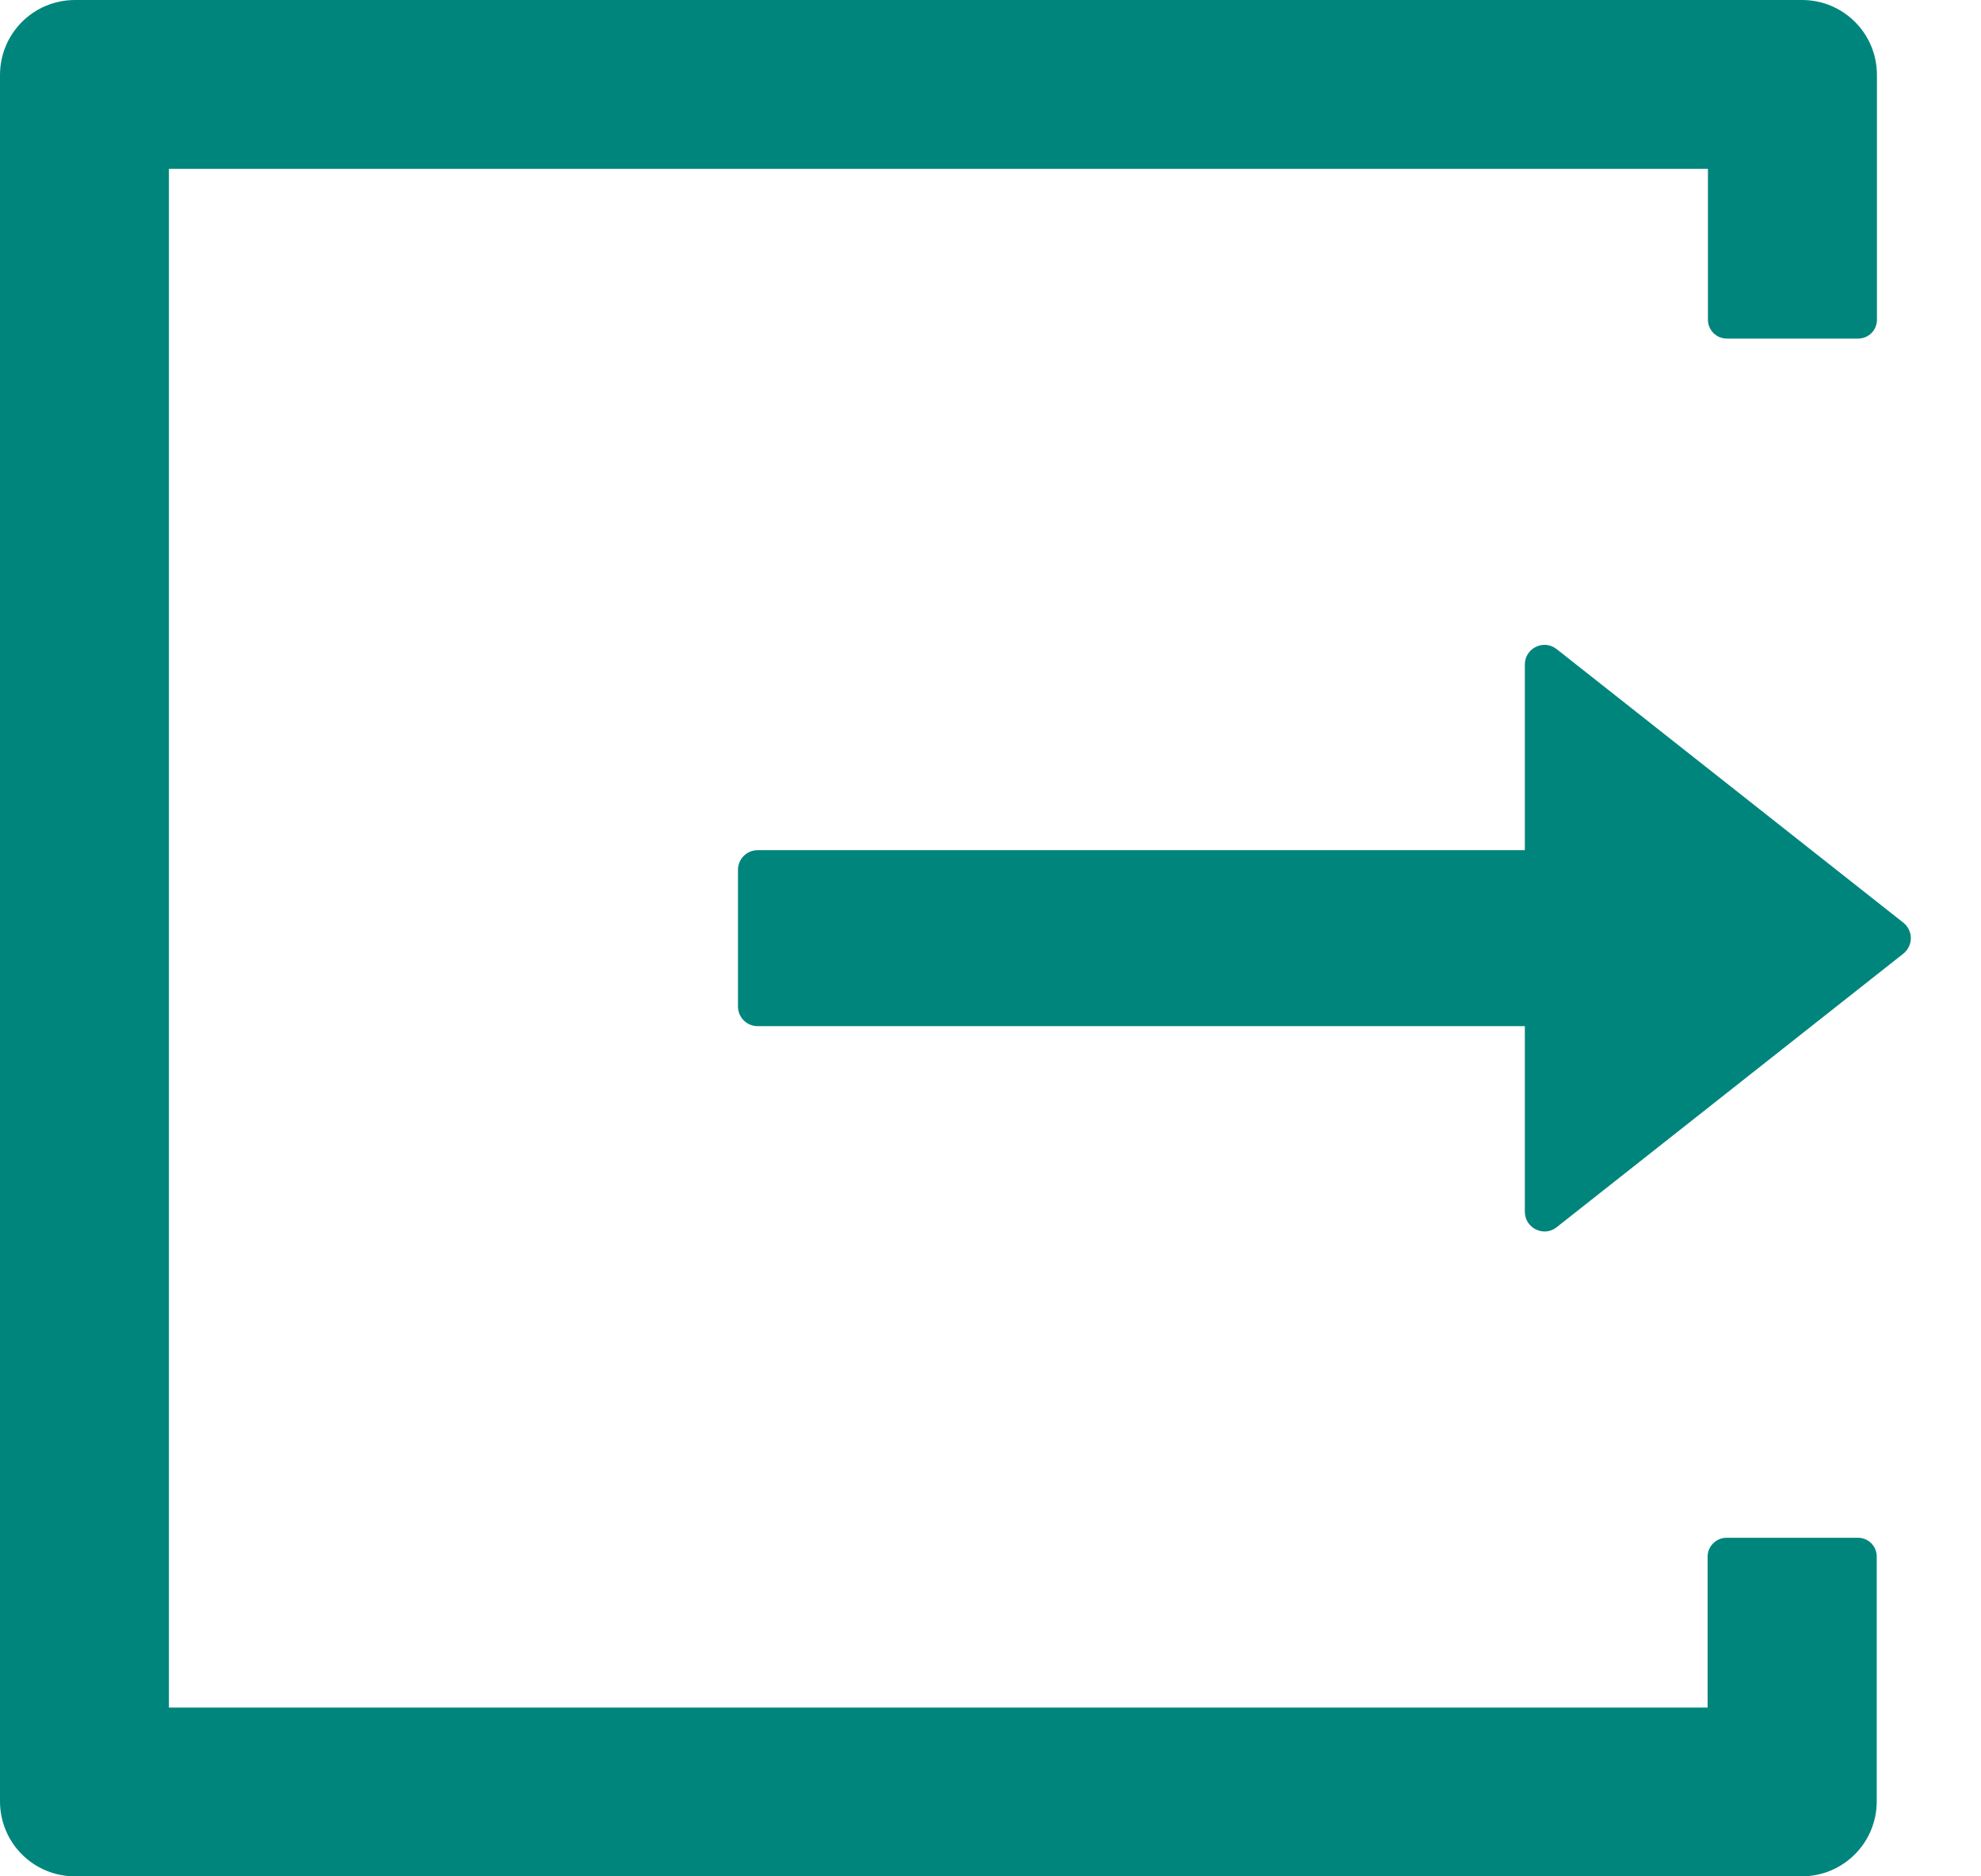 <svg width="19" height="18" viewBox="0 0 19 18" fill="none" xmlns="http://www.w3.org/2000/svg">
<path d="M17.82 14.752H16.559C16.46 14.752 16.378 14.834 16.378 14.932V16.381H1.62V1.62H16.381V3.068C16.381 3.166 16.462 3.248 16.561 3.248H17.822C17.92 3.248 18.002 3.169 18.002 3.068V0.72C18.002 0.321 17.681 0 17.283 0H0.72C0.321 0 0 0.321 0 0.72V17.28C0 17.679 0.321 18 0.72 18H17.28C17.679 18 18 17.679 18 17.28V14.932C18 14.831 17.918 14.752 17.82 14.752ZM18.256 8.852L14.93 6.227C14.806 6.129 14.625 6.218 14.625 6.375V8.156H7.266C7.162 8.156 7.078 8.241 7.078 8.344V9.656C7.078 9.759 7.162 9.844 7.266 9.844H14.625V11.625C14.625 11.782 14.808 11.871 14.93 11.773L18.256 9.148C18.278 9.13 18.296 9.108 18.308 9.082C18.321 9.057 18.327 9.028 18.327 9C18.327 8.972 18.321 8.943 18.308 8.918C18.296 8.892 18.278 8.87 18.256 8.852Z" fill="#00857C"/>
</svg>
